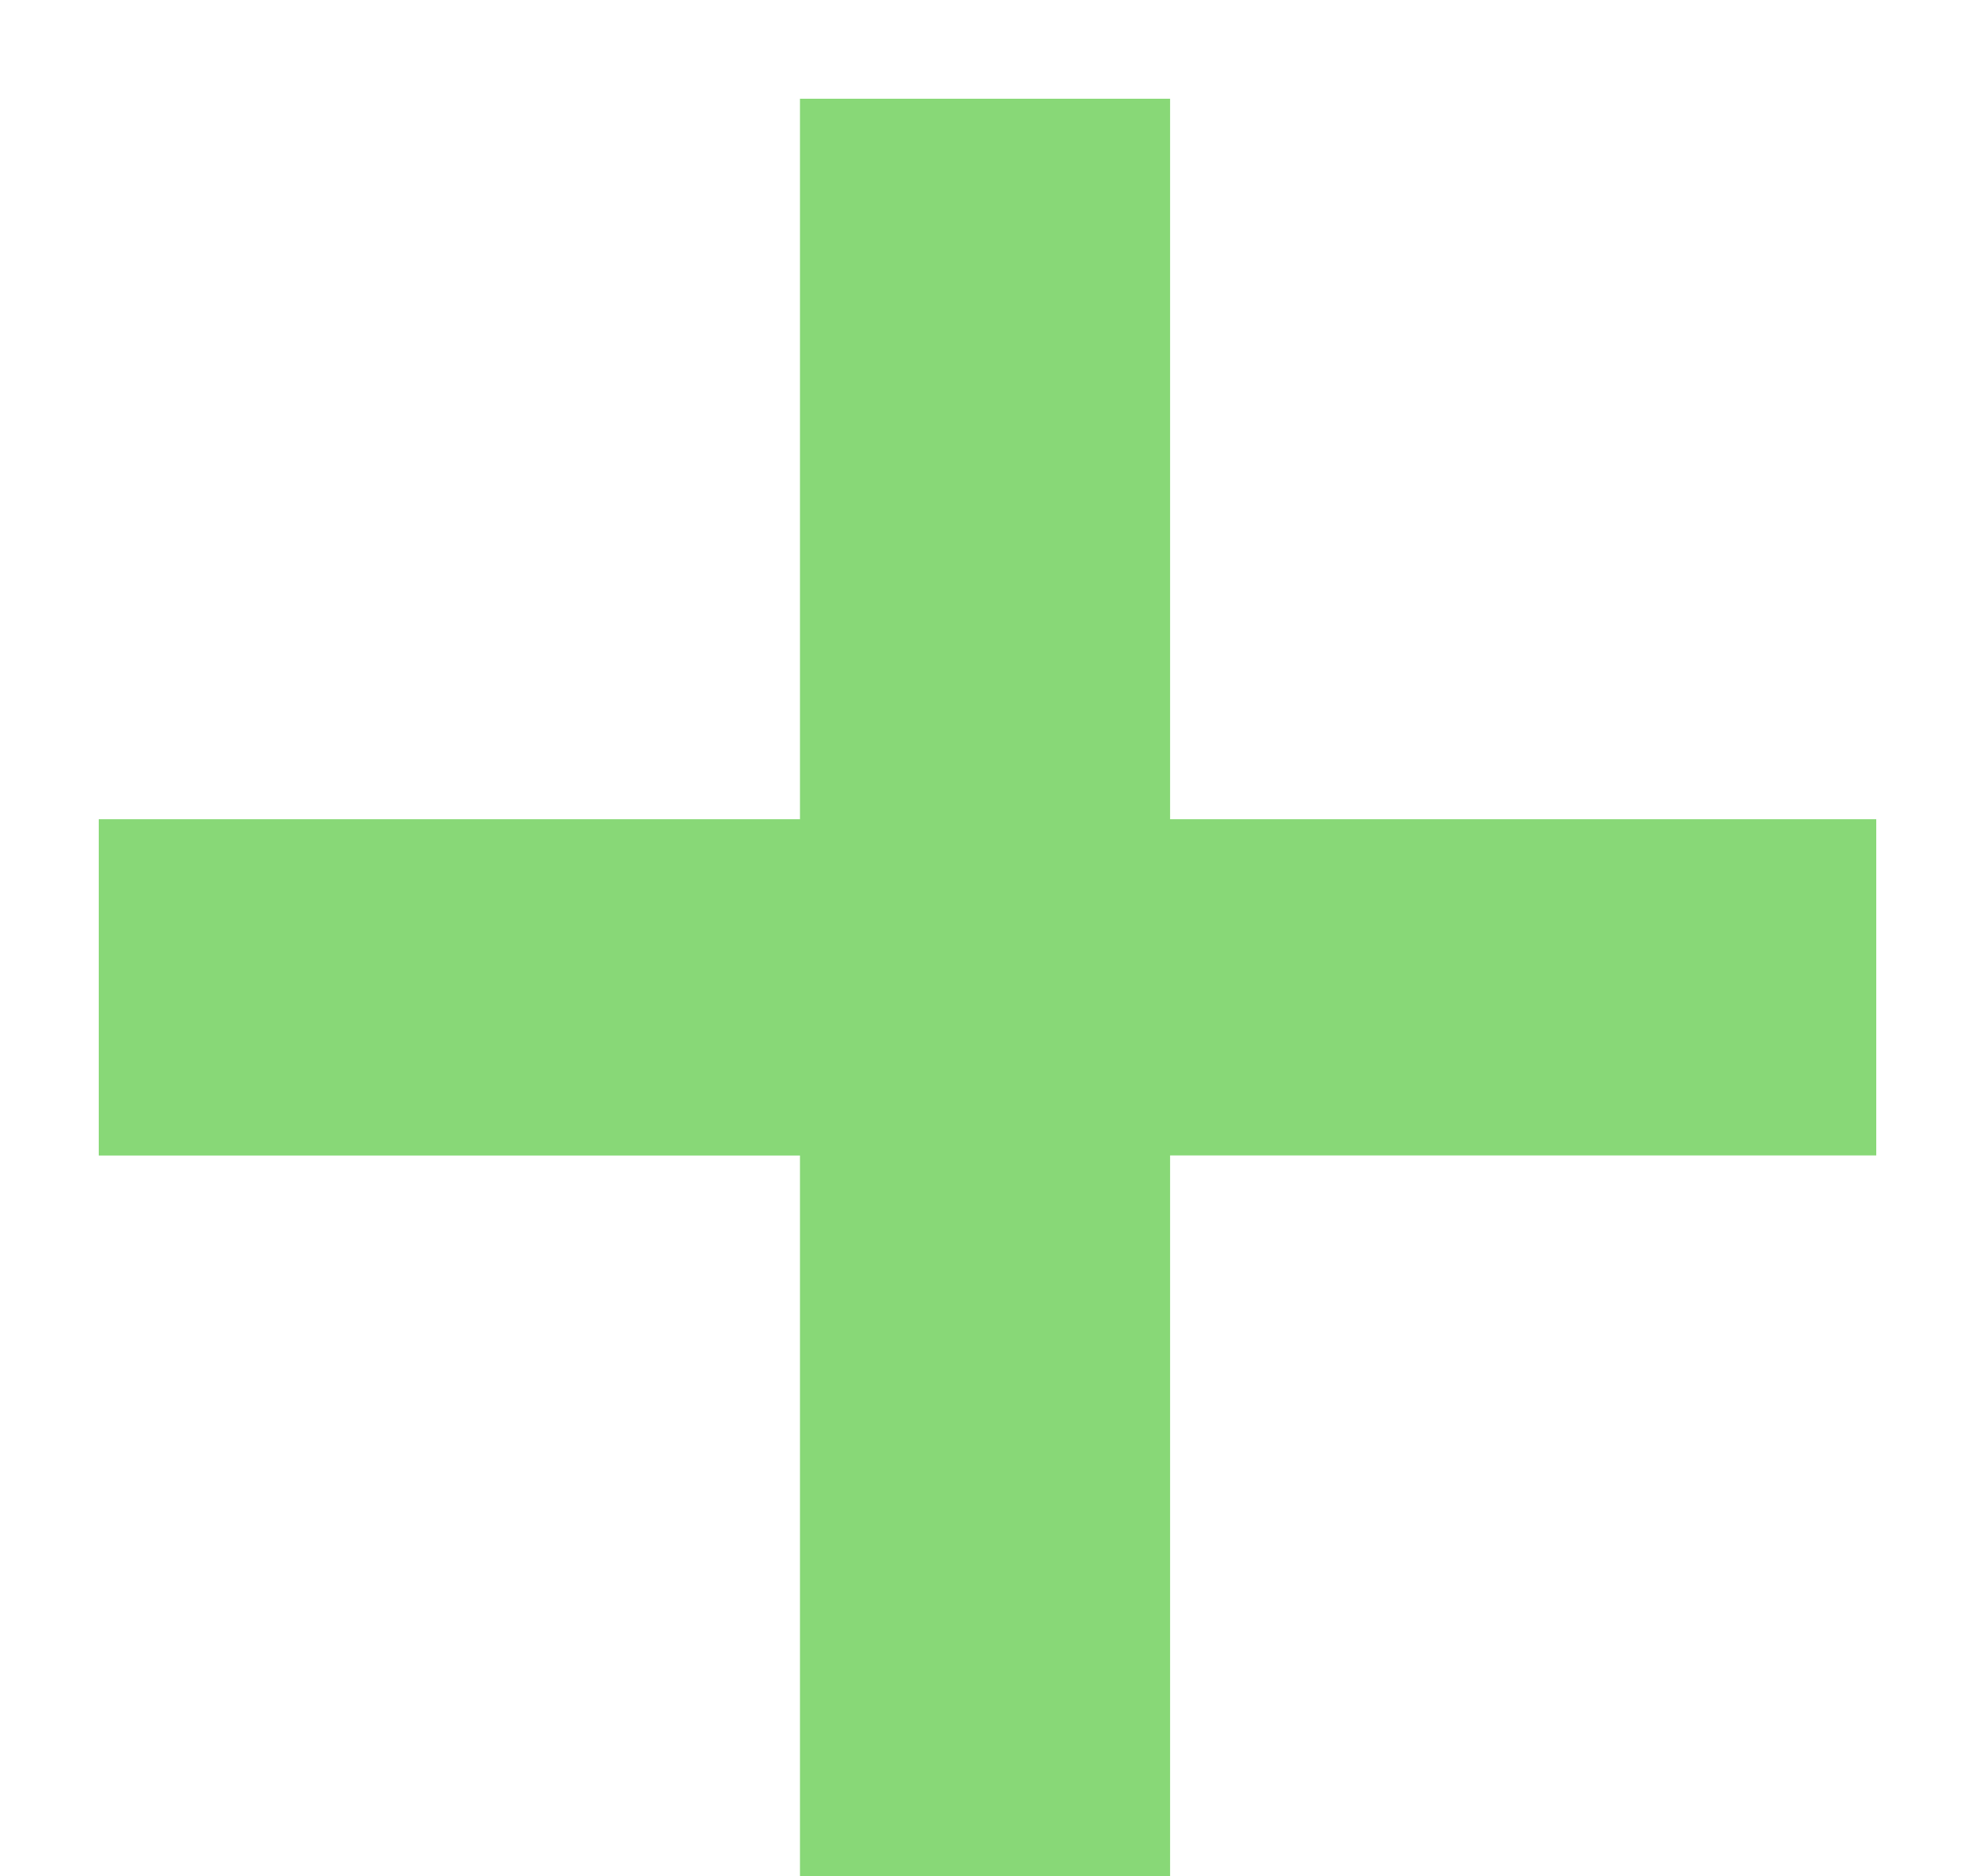 <?xml version="1.0" encoding="utf-8"?>
<!-- Generator: Adobe Illustrator 16.0.0, SVG Export Plug-In . SVG Version: 6.00 Build 0)  -->
<!DOCTYPE svg PUBLIC "-//W3C//DTD SVG 1.1//EN" "http://www.w3.org/Graphics/SVG/1.1/DTD/svg11.dtd">
<svg version="1.1" id="Layer_1" xmlns="http://www.w3.org/2000/svg" xmlns:xlink="http://www.w3.org/1999/xlink" x="0px" y="0px"
	 width="20px" height="19px" viewBox="0 0 20 19" enable-background="new 0 0 20 19" xml:space="preserve">
<g>
	<path fill="#88D877" d="M11.849,8.297H19v3.405h-7.151V19H8.101v-7.297H1V8.297h7.101V1h3.748V8.297z"/>
</g>
</svg>
